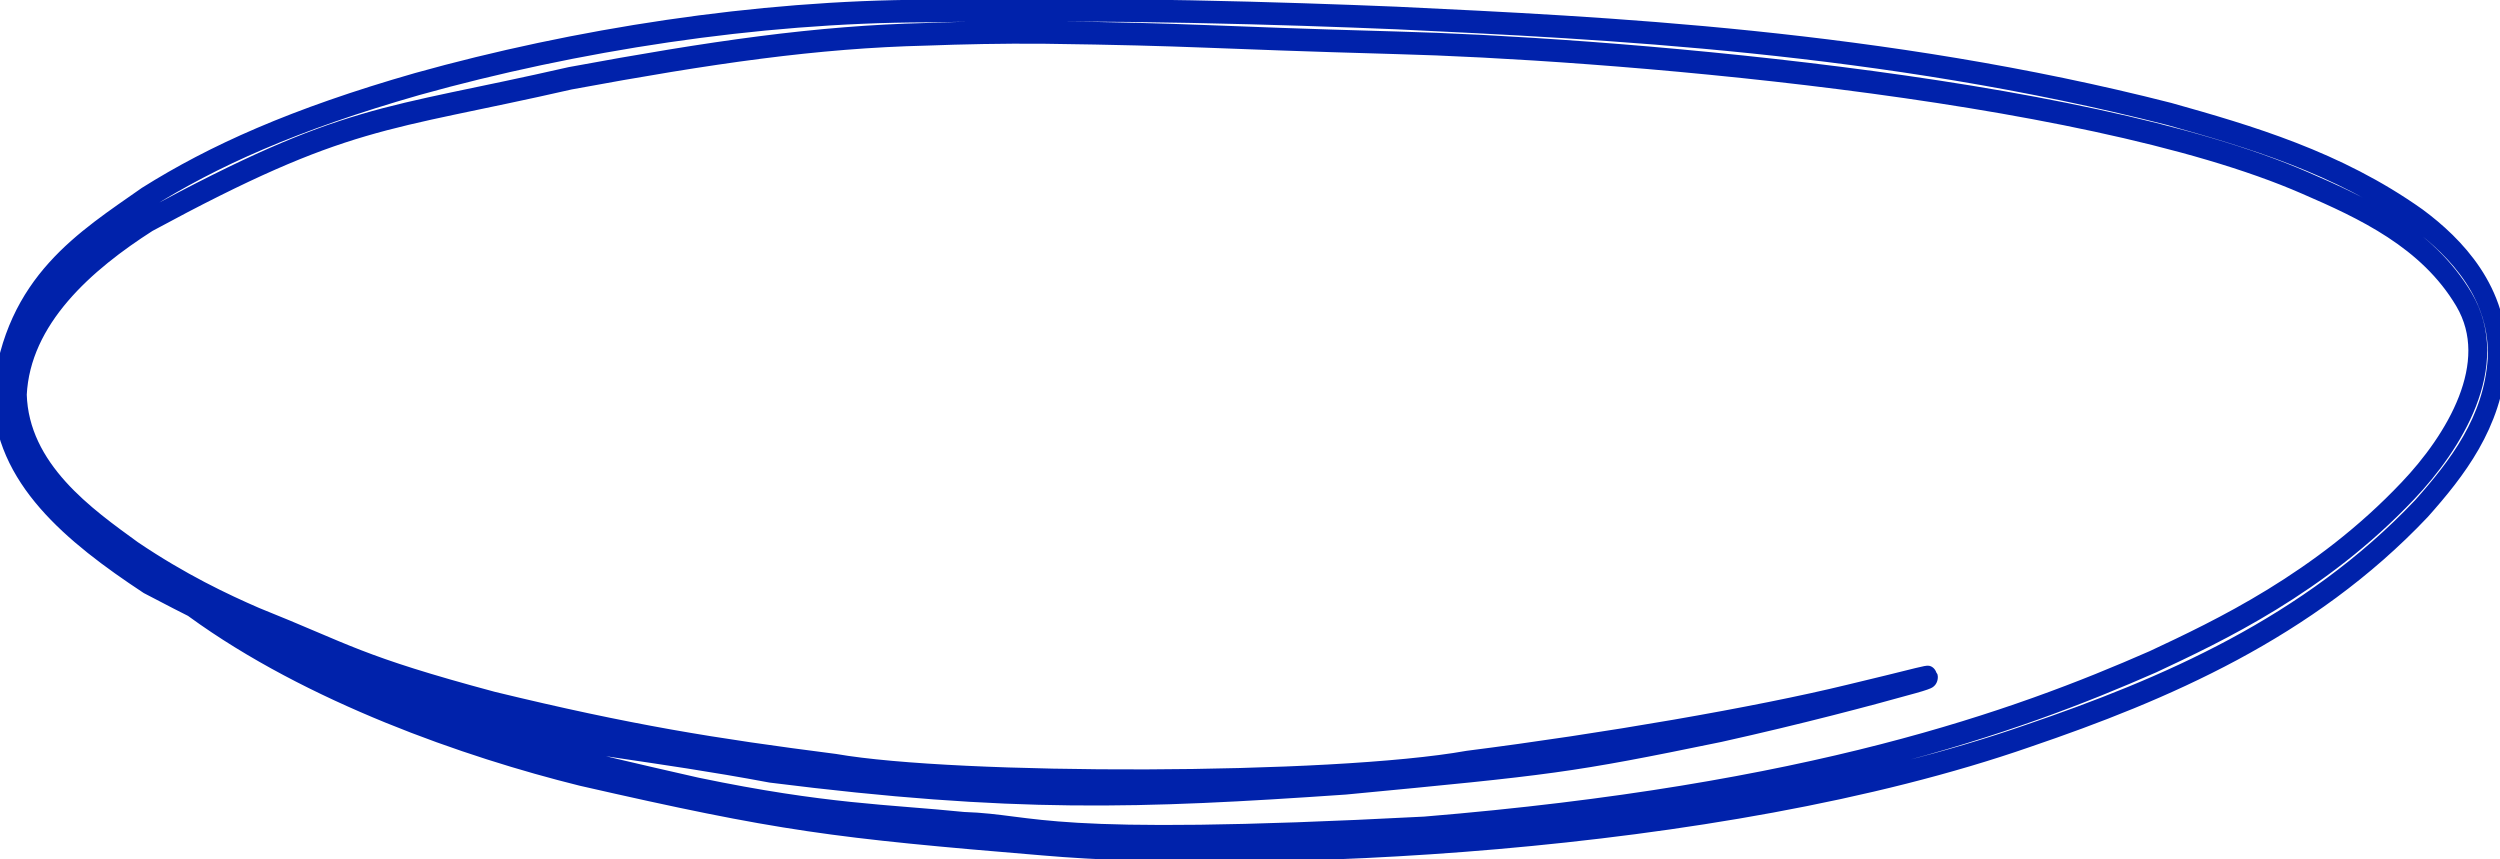 <svg width="199" height="68.4" viewBox="0 0 199 68.4" fill="none" xmlns="http://www.w3.org/2000/svg">
  <g transform="rotate(180 99.5 34.2) scale(1,1.2) translate(0,0)">
    <path 
      d="M116.033 54.85C119.255 54.868 122.34 54.817 125.276 54.724L125.288 54.724C133.974 54.552 142.359 53.54 153.604 51.809C168.557 48.962 171.322 49.514 187.189 42.358C192.06 39.76 197.316 36.016 197.621 30.828C197.442 25.695 191.986 22.563 188.408 20.388C184.533 18.205 181.139 16.876 178.625 15.965C171.286 13.517 170.551 12.788 159.764 10.374C148.832 8.163 142.213 7.278 132.545 6.244C122.864 4.833 92.981 4.837 82.165 6.452C71.38 7.593 59.117 9.355 51.803 10.845C49.534 11.295 47.741 11.667 46.363 11.953C45.779 12.074 45.505 12.113 45.499 12.088C45.499 12.088 45.499 12.088 45.499 12.088C45.492 12.058 45.902 11.931 46.648 11.758C50.266 10.916 55.668 9.718 62.101 8.525C74.137 6.459 75.449 6.353 91.906 5.043C108.309 4.101 118.341 3.806 137.647 5.833C156.743 8.813 161.881 7.23 187.226 18.335C193.318 21.686 198.774 25.455 198.824 30.887C197.891 38.16 192.284 40.987 187.346 43.88C182.058 46.647 175.639 49.074 165.787 51.426C153.203 54.356 138.77 56.239 125.288 56.267L125.305 56.267C110.283 56.482 96.555 56.105 87.856 55.807C71.449 55.15 49.233 54.315 26.326 49.44C19.959 47.949 12.938 46.244 6.554 42.466C3.513 40.595 -0.014 37.538 0.229 33.16C0.565 28.983 3.417 25.919 6.249 23.267C15.248 15.34 26.756 11.257 37.564 8.187C62.486 0.949 99.217 -0.22 115.952 1.004C132.691 2.16 136.851 2.597 152.703 5.615C161.815 7.498 174.298 11.118 183.583 16.75C188.144 19.681 187.14 19.052 182.348 16.325C175.346 12.567 168.992 10.47 165.083 9.385C157.12 7.327 153.705 6.597 143.508 4.672C133.279 2.898 128.311 2.9 122.31 2.391C116.279 2.222 116.37 0.744 85.601 2.083C54.841 4.198 38.51 9.12 27.626 13.104C22.465 15.119 14.303 18.304 7.326 24.453C3.702 27.628 -0.182 32.822 2.869 37.128C5.798 41.249 10.98 43.224 15.503 44.858C33.39 51.366 72.307 53.827 87.827 54.161C103.404 54.523 103.433 54.71 116.033 54.85Z" 
      fill="none"
      stroke="#0022AB"
      stroke-width="1.5"
    />
  </g>
</svg>